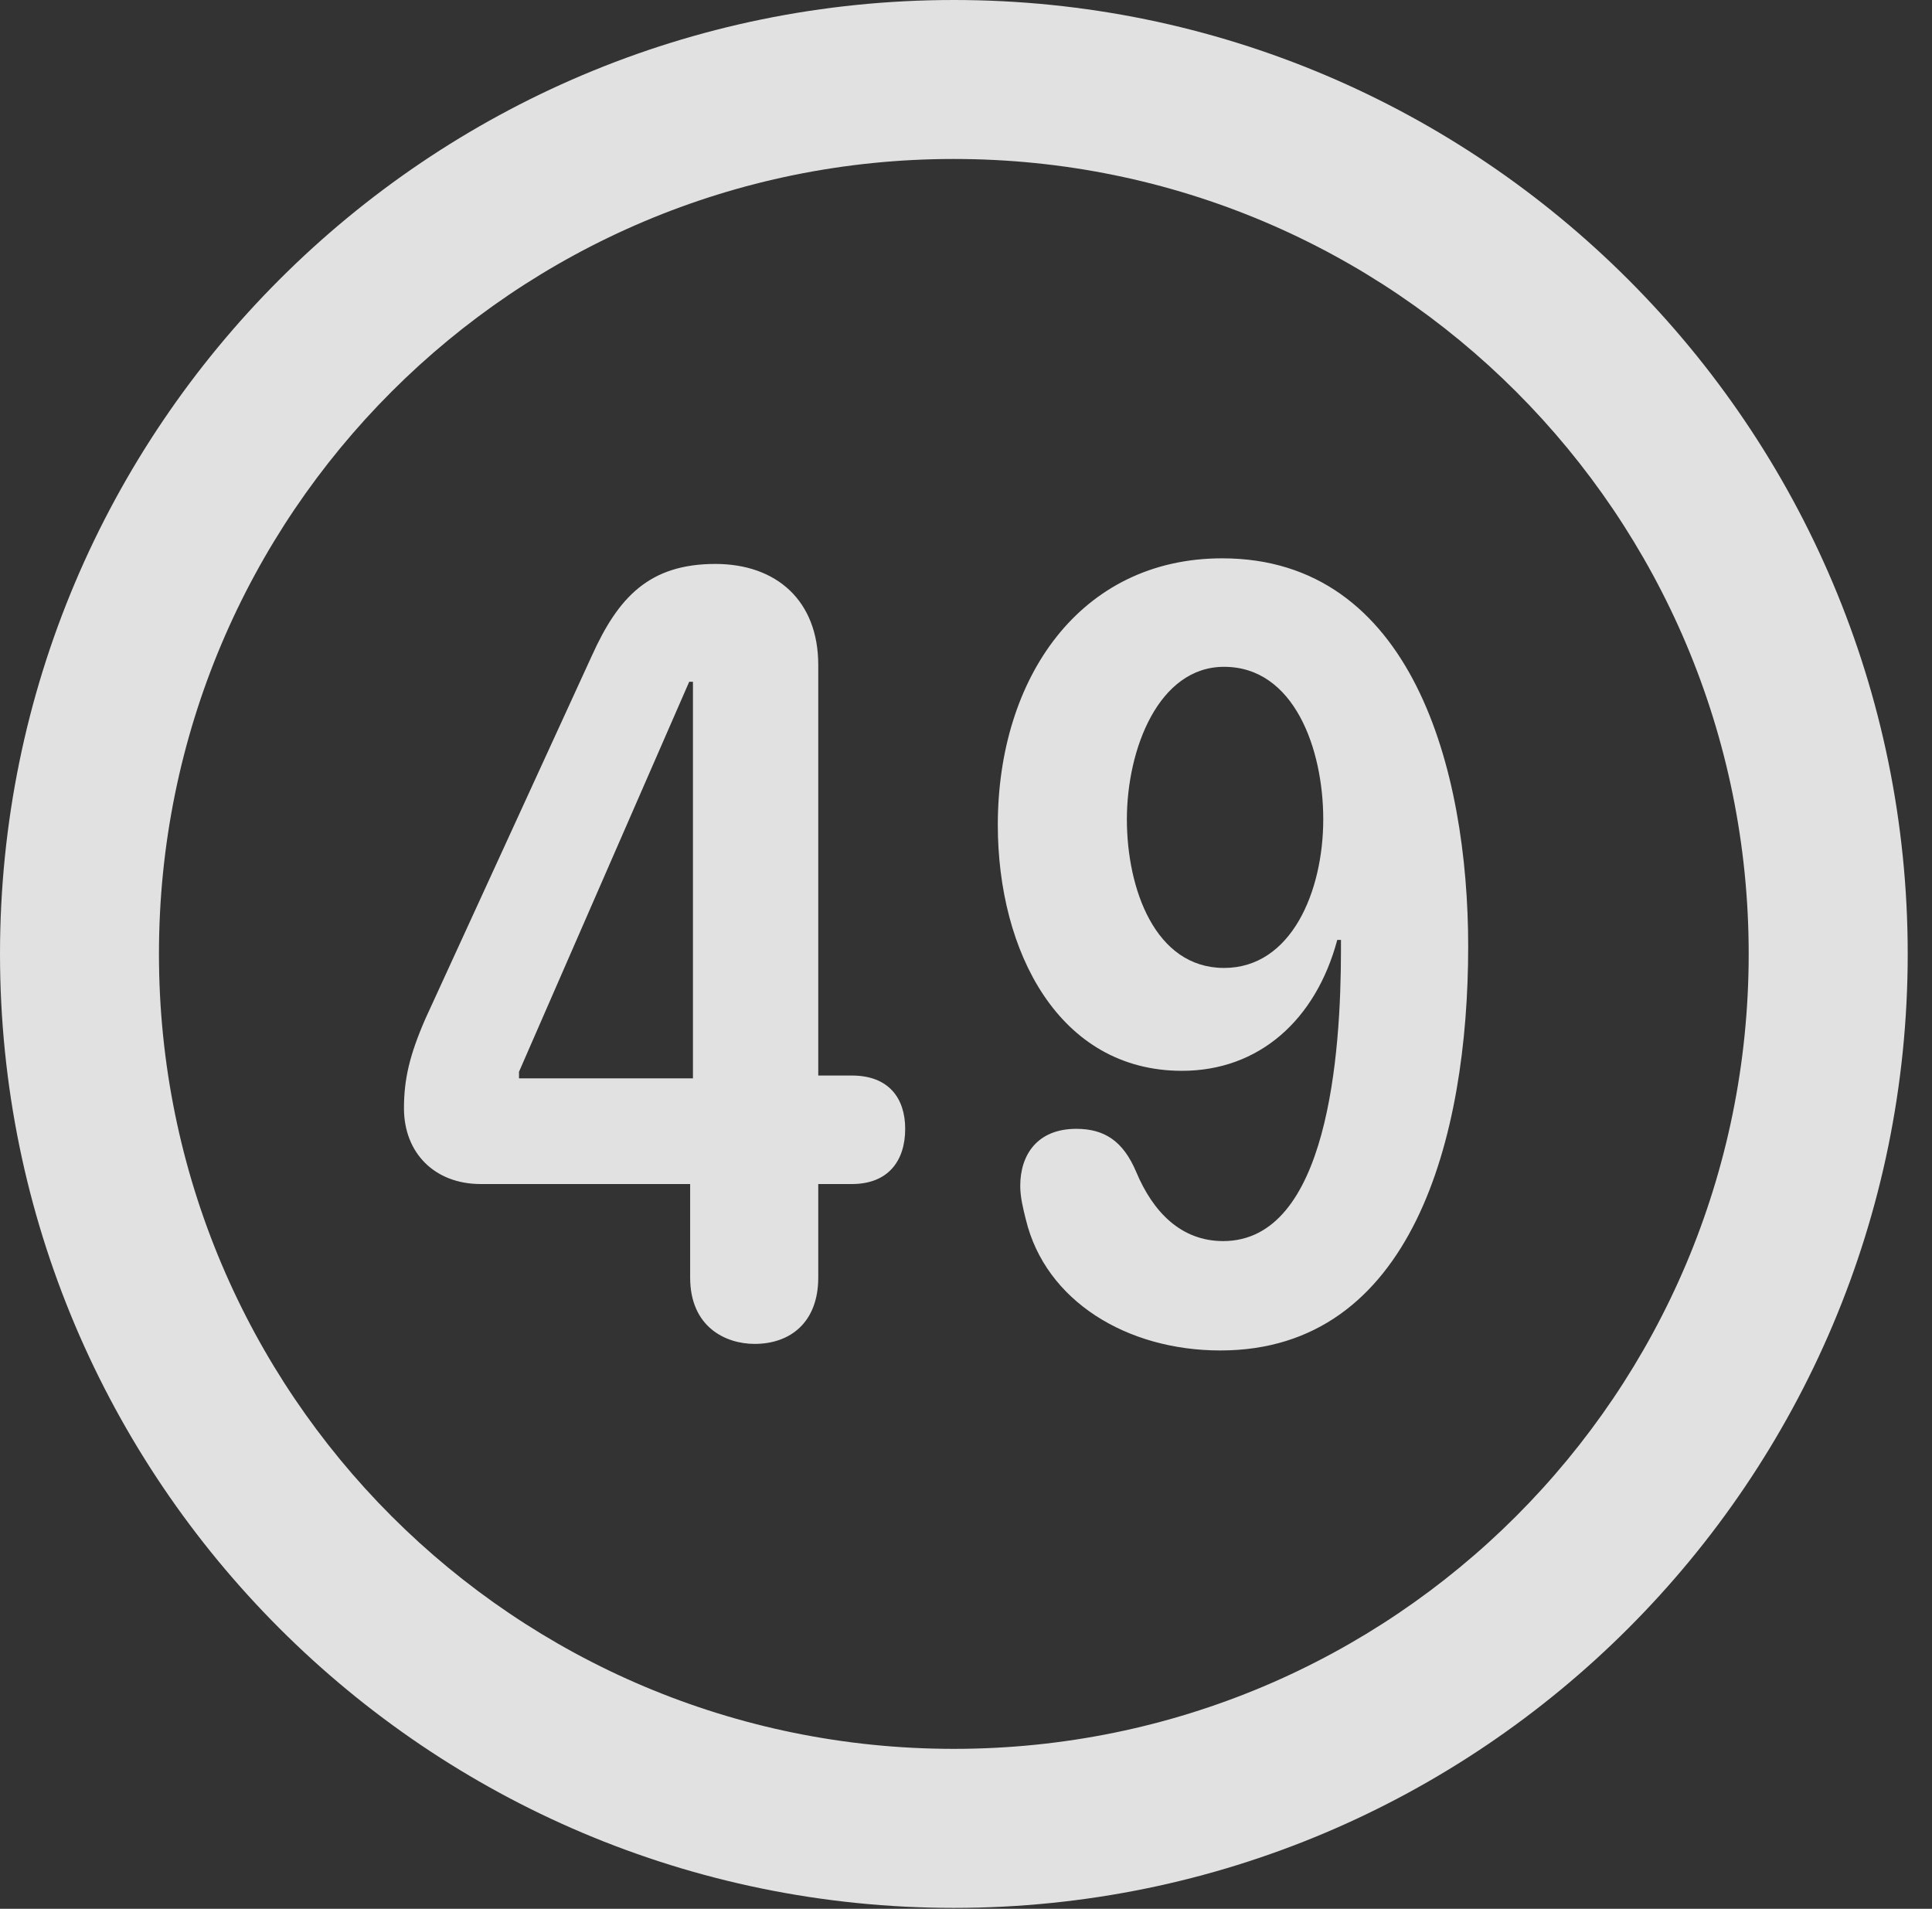 <?xml version="1.0" encoding="UTF-8"?>
<!--Generator: Apple Native CoreSVG 326-->
<!DOCTYPE svg
PUBLIC "-//W3C//DTD SVG 1.1//EN"
       "http://www.w3.org/Graphics/SVG/1.1/DTD/svg11.dtd">
<svg version="1.1" xmlns="http://www.w3.org/2000/svg" xmlns:xlink="http://www.w3.org/1999/xlink" viewBox="0 0 28.246 27.904">
 <rect x="0" y="0" width="28.246" height="27.904" fill="#333333" stroke="none"/>
 <g>
  <rect height="27.904" opacity="0" width="28.246" x="0" y="0"/>
  <path d="M13.945 27.891C21.643 27.891 27.891 21.643 27.891 13.945C27.891 6.248 21.643 0 13.945 0C6.248 0 0 6.248 0 13.945C0 21.643 6.248 27.891 13.945 27.891ZM13.945 25.566C7.52 25.566 2.324 20.371 2.324 13.945C2.324 7.52 7.52 2.324 13.945 2.324C20.371 2.324 25.566 7.52 25.566 13.945C25.566 20.371 20.371 25.566 13.945 25.566Z" fill="white" fill-opacity="0.85"/>
  <path d="M11.033 19.646C11.553 19.646 11.963 19.332 11.963 18.676L11.963 17.309L12.455 17.309C12.988 17.309 13.234 16.967 13.234 16.502C13.234 16.064 13.002 15.723 12.455 15.723L11.963 15.723L11.963 9.721C11.963 8.777 11.348 8.244 10.459 8.244C9.488 8.244 9.037 8.736 8.654 9.584L6.221 14.889C5.988 15.422 5.906 15.777 5.906 16.201C5.906 16.857 6.357 17.309 7.027 17.309L10.09 17.309L10.09 18.676C10.09 19.4 10.609 19.646 11.033 19.646ZM10.131 15.764L7.588 15.764L7.588 15.668L10.076 9.967L10.131 9.967ZM17.281 15.654C18.402 15.654 19.236 14.916 19.551 13.74L19.605 13.74C19.605 13.795 19.605 13.85 19.605 13.891C19.605 15.408 19.414 18.143 17.883 18.143C17.268 18.143 16.857 17.719 16.611 17.131C16.42 16.68 16.146 16.502 15.736 16.502C15.162 16.502 14.916 16.885 14.916 17.336C14.916 17.5 14.957 17.664 14.998 17.828C15.285 19.018 16.475 19.742 17.842 19.742C20.645 19.742 21.465 16.639 21.465 13.836C21.465 11.252 20.645 8.162 17.869 8.162C15.791 8.162 14.588 9.912 14.588 12.059C14.588 13.904 15.477 15.654 17.281 15.654ZM17.896 14.15C16.885 14.15 16.475 12.988 16.475 11.977C16.475 10.951 16.939 9.748 17.896 9.748C18.922 9.748 19.346 10.951 19.346 11.977C19.346 13.029 18.881 14.15 17.896 14.15Z" fill="white" fill-opacity="0.85"/>
 </g>
</svg>
